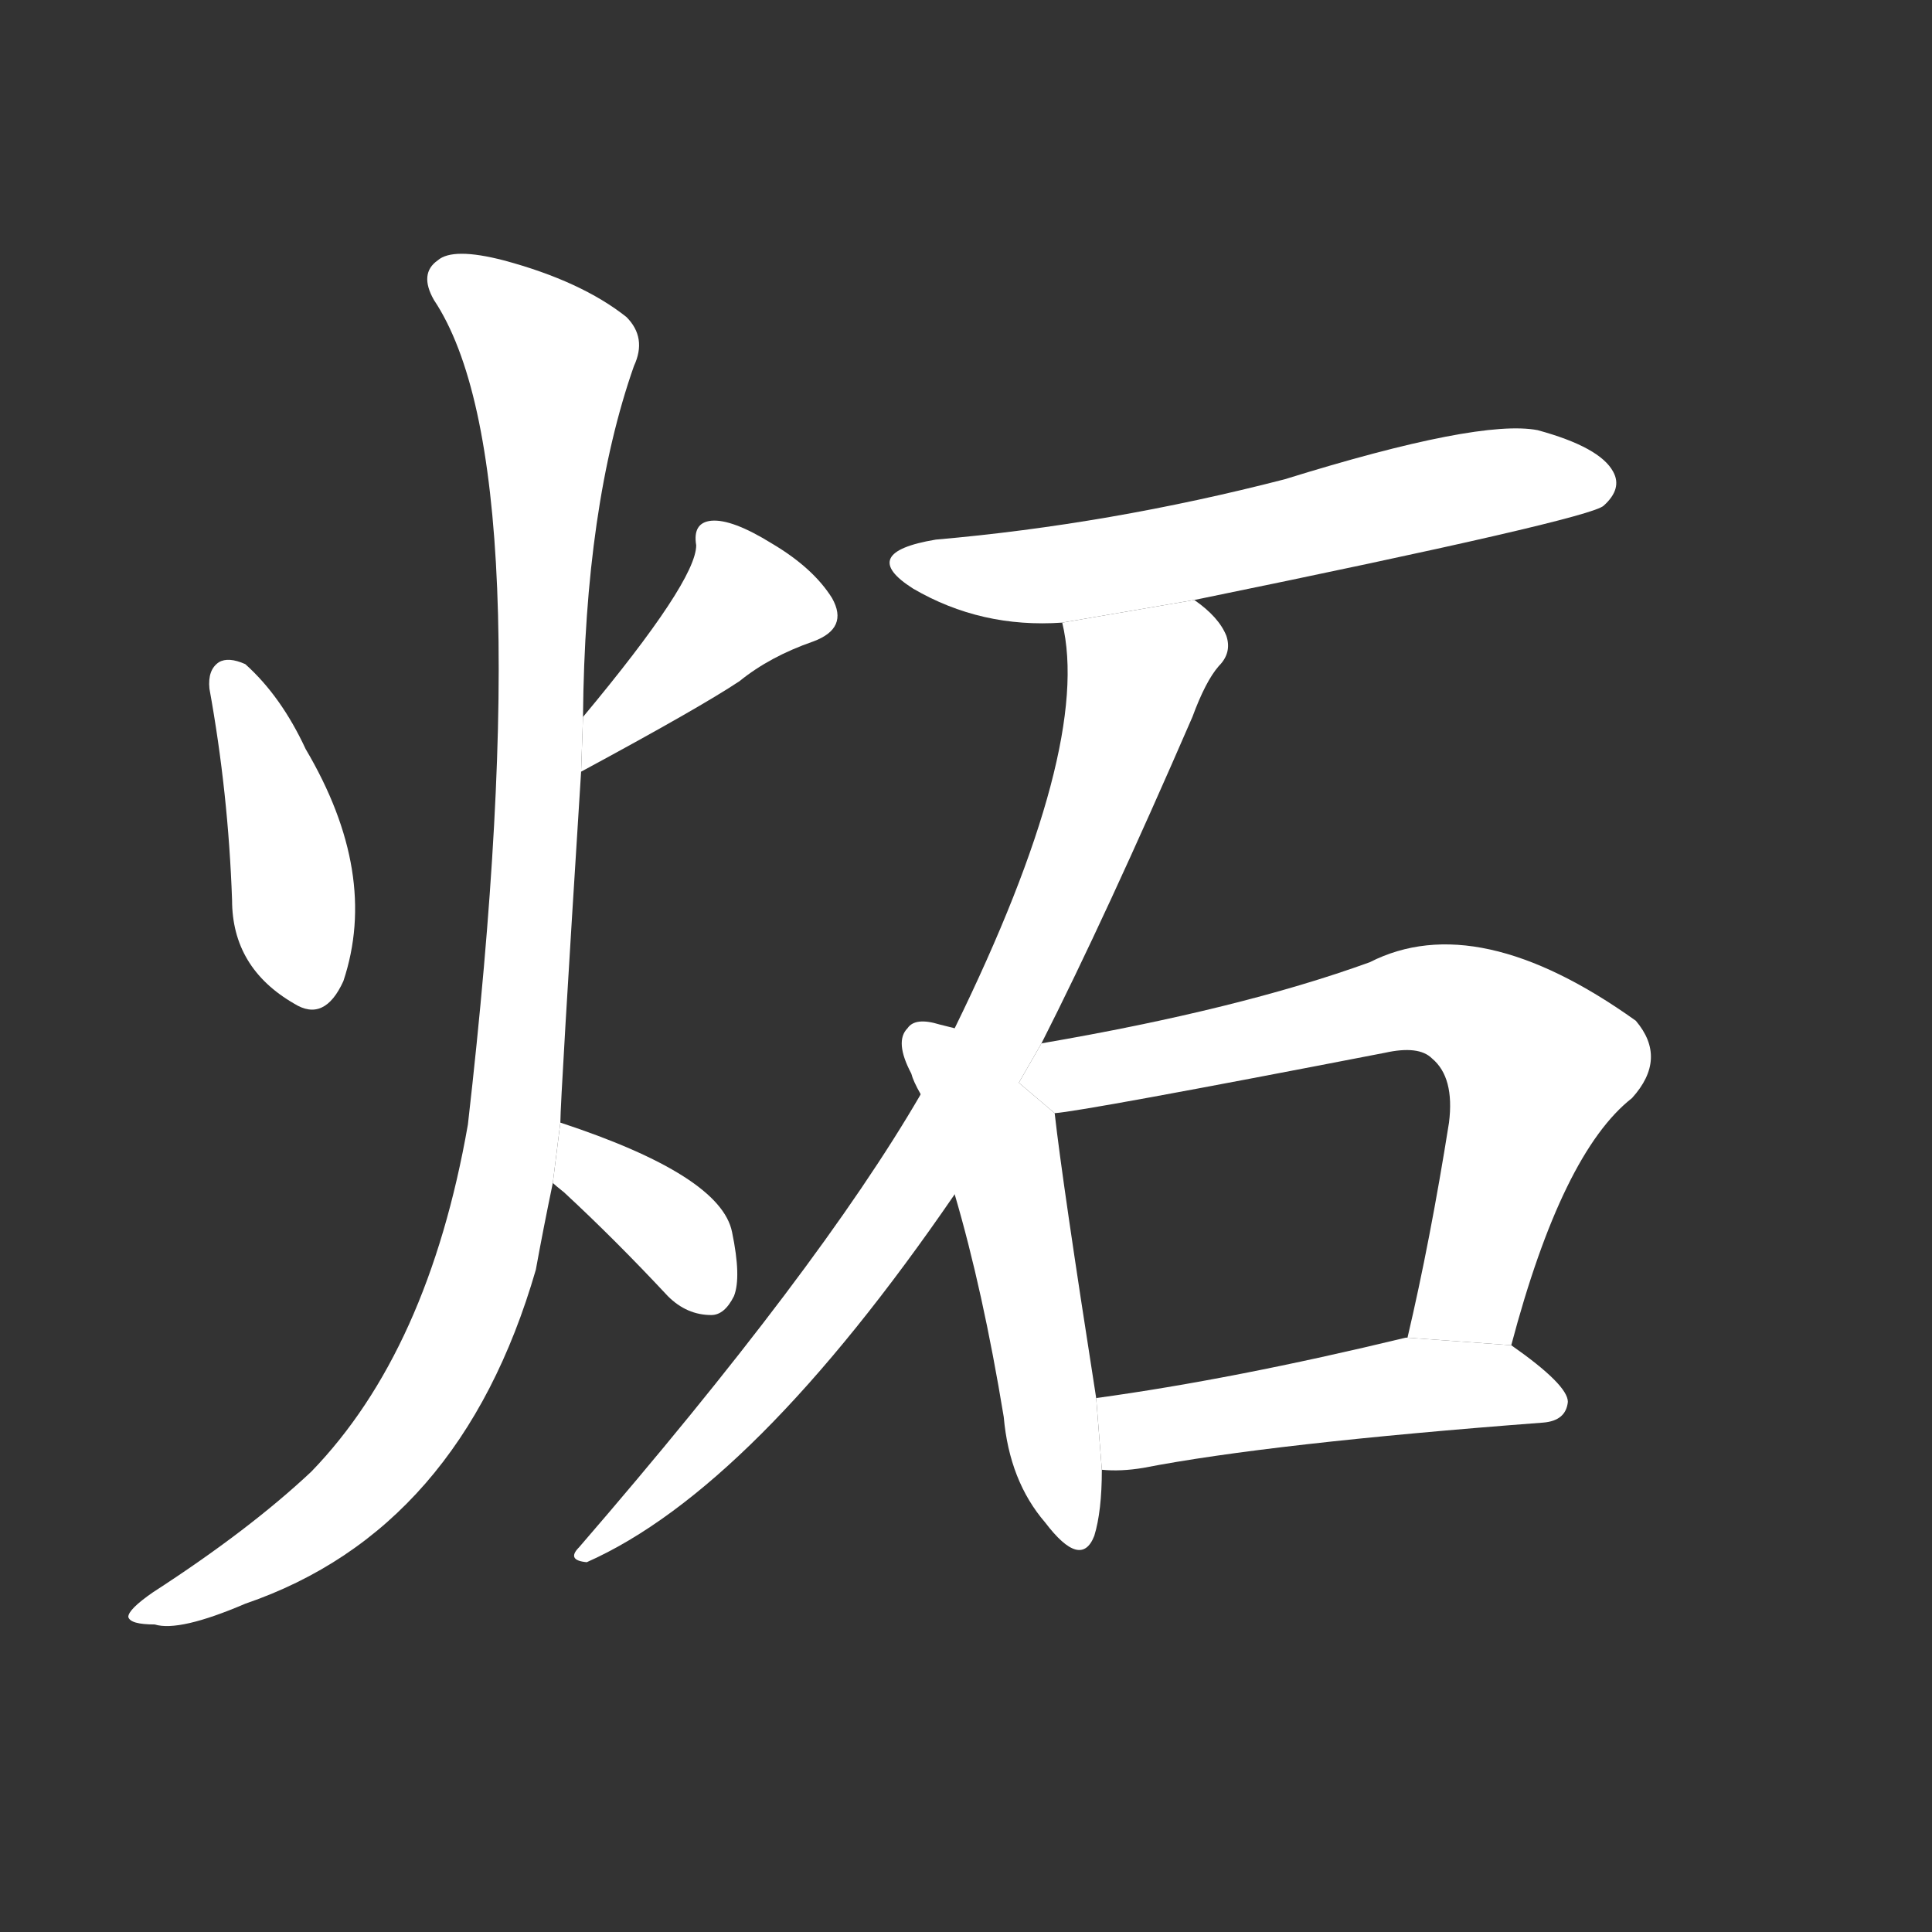<!-- u70bb_shi2_a_kind_of_china -->
<!-- 70BB -->
<!--  -->
<!--  -->
<svg viewBox="0 0 1024 1024">
  <rect x="0" y="0" width="1024" height="1024" fill="#333333" stroke="none"/>
  <g transform="scale(1, -1) translate(0, -900)">
    <path fill="#FFFFFF" d="M 111 535 Q 121 480 123 423 Q 123 387 156 368 Q 172 358 182 380 Q 201 437 162 503 Q 149 531 130 548 Q 121 552 116 549 Q 110 545 111 535 Z"></path>
    <path fill="#FFFFFF" d="M 308 491 Q 371 525 392 539 Q 408 552 431 560 Q 450 567 441 583 Q 431 599 409 612 Q 388 625 377 624 Q 367 623 369 611 Q 369 592 309 520 L 308 491 Z"></path>
    <path fill="#FFFFFF" d="M 297 305 Q 297 317 308 491 L 309 520 Q 310 632 336 706 Q 343 721 332 732 Q 308 751 267 762 Q 240 769 232 762 Q 222 755 230 741 Q 288 654 248 304 Q 227 184 165 120 Q 132 89 81 56 Q 68 47 68 43 Q 69 39 82 39 Q 95 35 130 50 Q 244 89 284 227 Q 288 249 293 273 L 297 305 Z"></path>
    <path fill="#FFFFFF" d="M 293 273 Q 294 272 299 268 Q 326 243 354 213 Q 364 203 377 203 Q 384 203 389 213 Q 393 223 388 247 Q 382 277 297 305 L 293 273 Z"></path>
    <path fill="#FFFFFF" d="M 633 582 Q 843 625 850 632 Q 860 641 855 650 Q 848 663 815 672 Q 784 678 681 646 Q 588 622 496 614 Q 454 607 484 588 Q 520 567 563 570 L 633 582 Z"></path>
    <path fill="#FFFFFF" d="M 552 347 Q 586 414 632 520 Q 639 539 646 547 Q 653 554 650 563 Q 646 573 633 582 L 563 570 Q 579 504 506 355 L 488 320 Q 434 227 307 80 Q 300 73 311 72 Q 399 111 506 267 L 552 347 Z"></path>
    <path fill="#FFFFFF" d="M 506 355 Q 502 356 498 357 Q 485 361 481 355 Q 474 348 483 331 Q 484 327 488 320 L 506 267 Q 521 216 532 149 Q 535 115 554 93 Q 573 68 580 86 Q 584 99 584 121 L 581 159 Q 563 274 559 310 L 506 355 Z"></path>
    <path fill="#FFFFFF" d="M 801 187 Q 828 289 865 318 Q 884 339 867 359 Q 783 419 726 390 Q 657 365 552 347 L 540.001 326.132 L 559 310 Q 574 311 734 342 Q 752 346 759 339 Q 771 329 768 305 Q 758 242 746 191 L 801 187 Z"></path>
    <path fill="#FFFFFF" d="M 584 121 Q 594 120 606 122 Q 673 135 818 146 Q 830 147 831 157 Q 831 166 801 187 L 746 191 L 745 191 Q 654 169 581 159 L 584 121 Z"></path>
  </g>
</svg>
